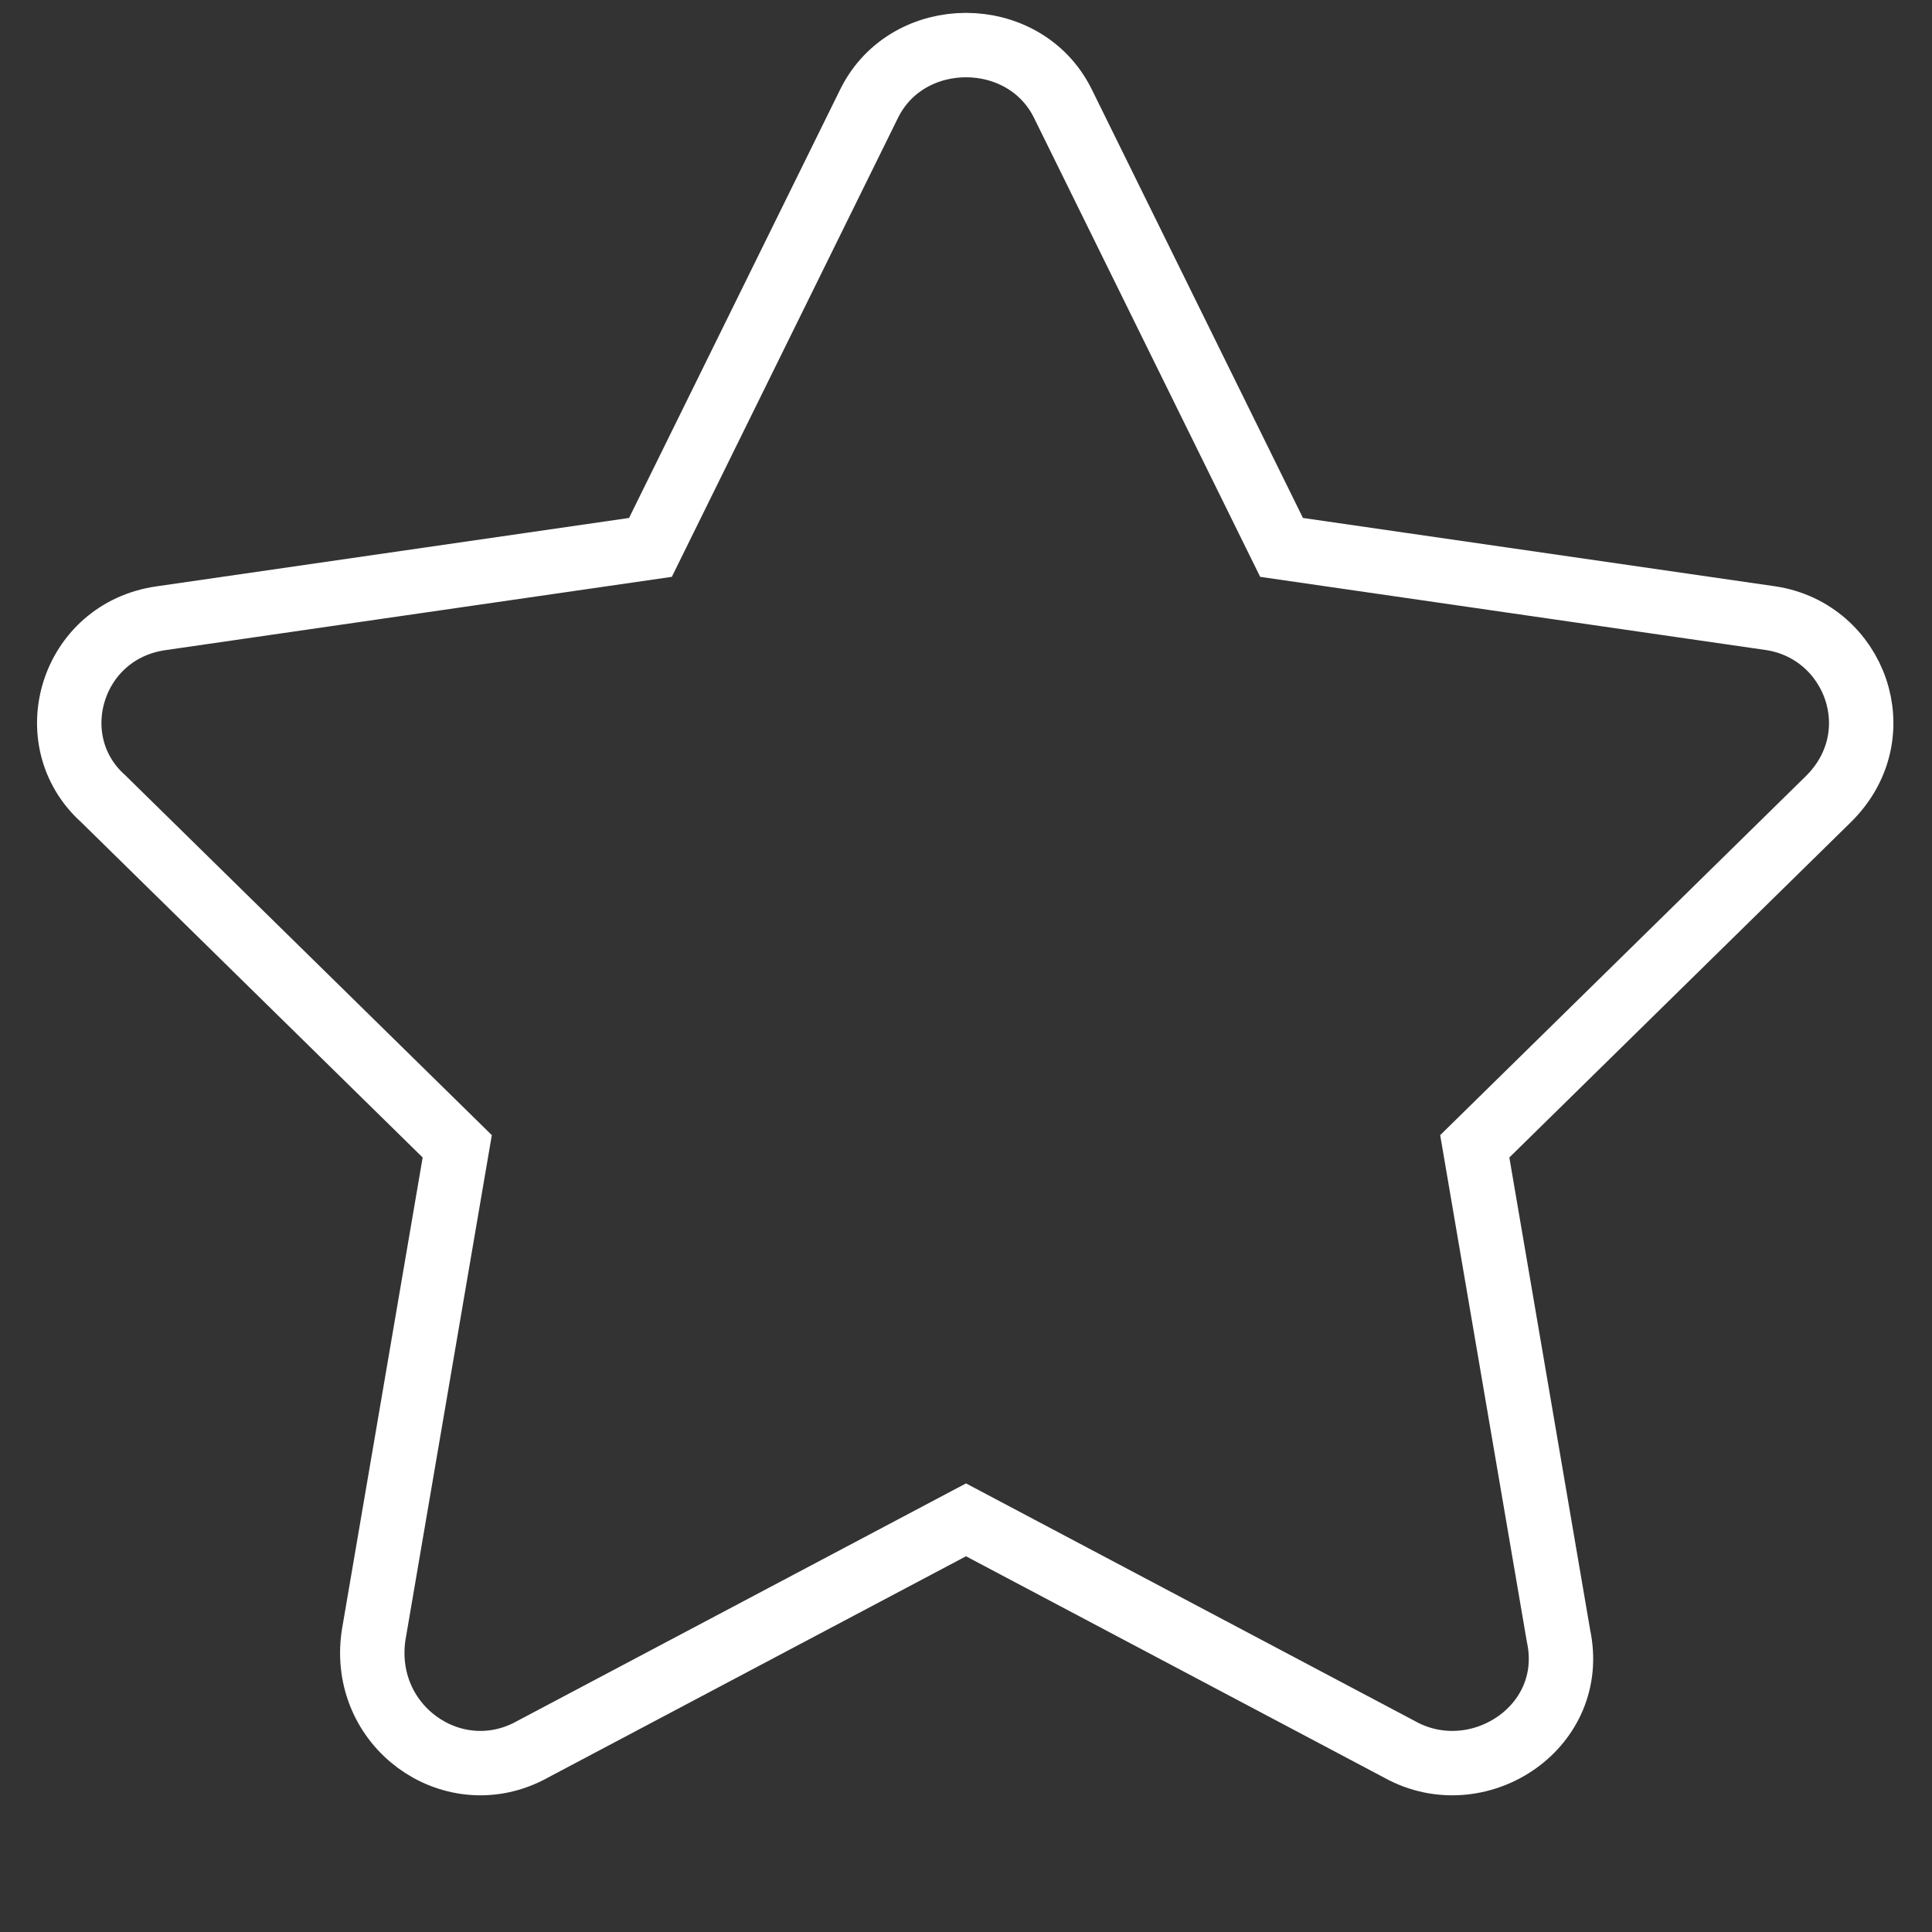 <?xml version="1.0" encoding="utf-8"?>
<!-- Generator: Adobe Illustrator 18.0.0, SVG Export Plug-In . SVG Version: 6.00 Build 0)  -->
<!DOCTYPE svg PUBLIC "-//W3C//DTD SVG 1.1//EN" "http://www.w3.org/Graphics/SVG/1.1/DTD/svg11.dtd">
<svg version="1.1" id="Layer_1" focusable="false" xmlns="http://www.w3.org/2000/svg" xmlns:xlink="http://www.w3.org/1999/xlink"
	 x="0px" y="0px" viewBox="385 285 30 30" enable-background="new 385 285 30 30" xml:space="preserve">
<rect x="385" y="285" width="30" height="30" fill="#333333" stroke="none"/>
<path fill="none" stroke="#FFFFFF" stroke-miterlimit="10" d="M398.5,286.6l-3.4,6.9l-7.6,1.1c-1.4,0.2-1.9,1.9-0.9,2.8l5.5,5.4
	l-1.3,7.6c-0.2,1.4,1.2,2.4,2.4,1.8l6.8-3.6l6.8,3.6c1.2,0.6,2.7-0.4,2.4-1.8l-1.3-7.6l5.5-5.4c1-1,0.4-2.6-0.9-2.8l-7.6-1.1
	l-3.4-6.9C400.9,285.4,399.1,285.4,398.5,286.6L398.5,286.6z"/>
</svg>
